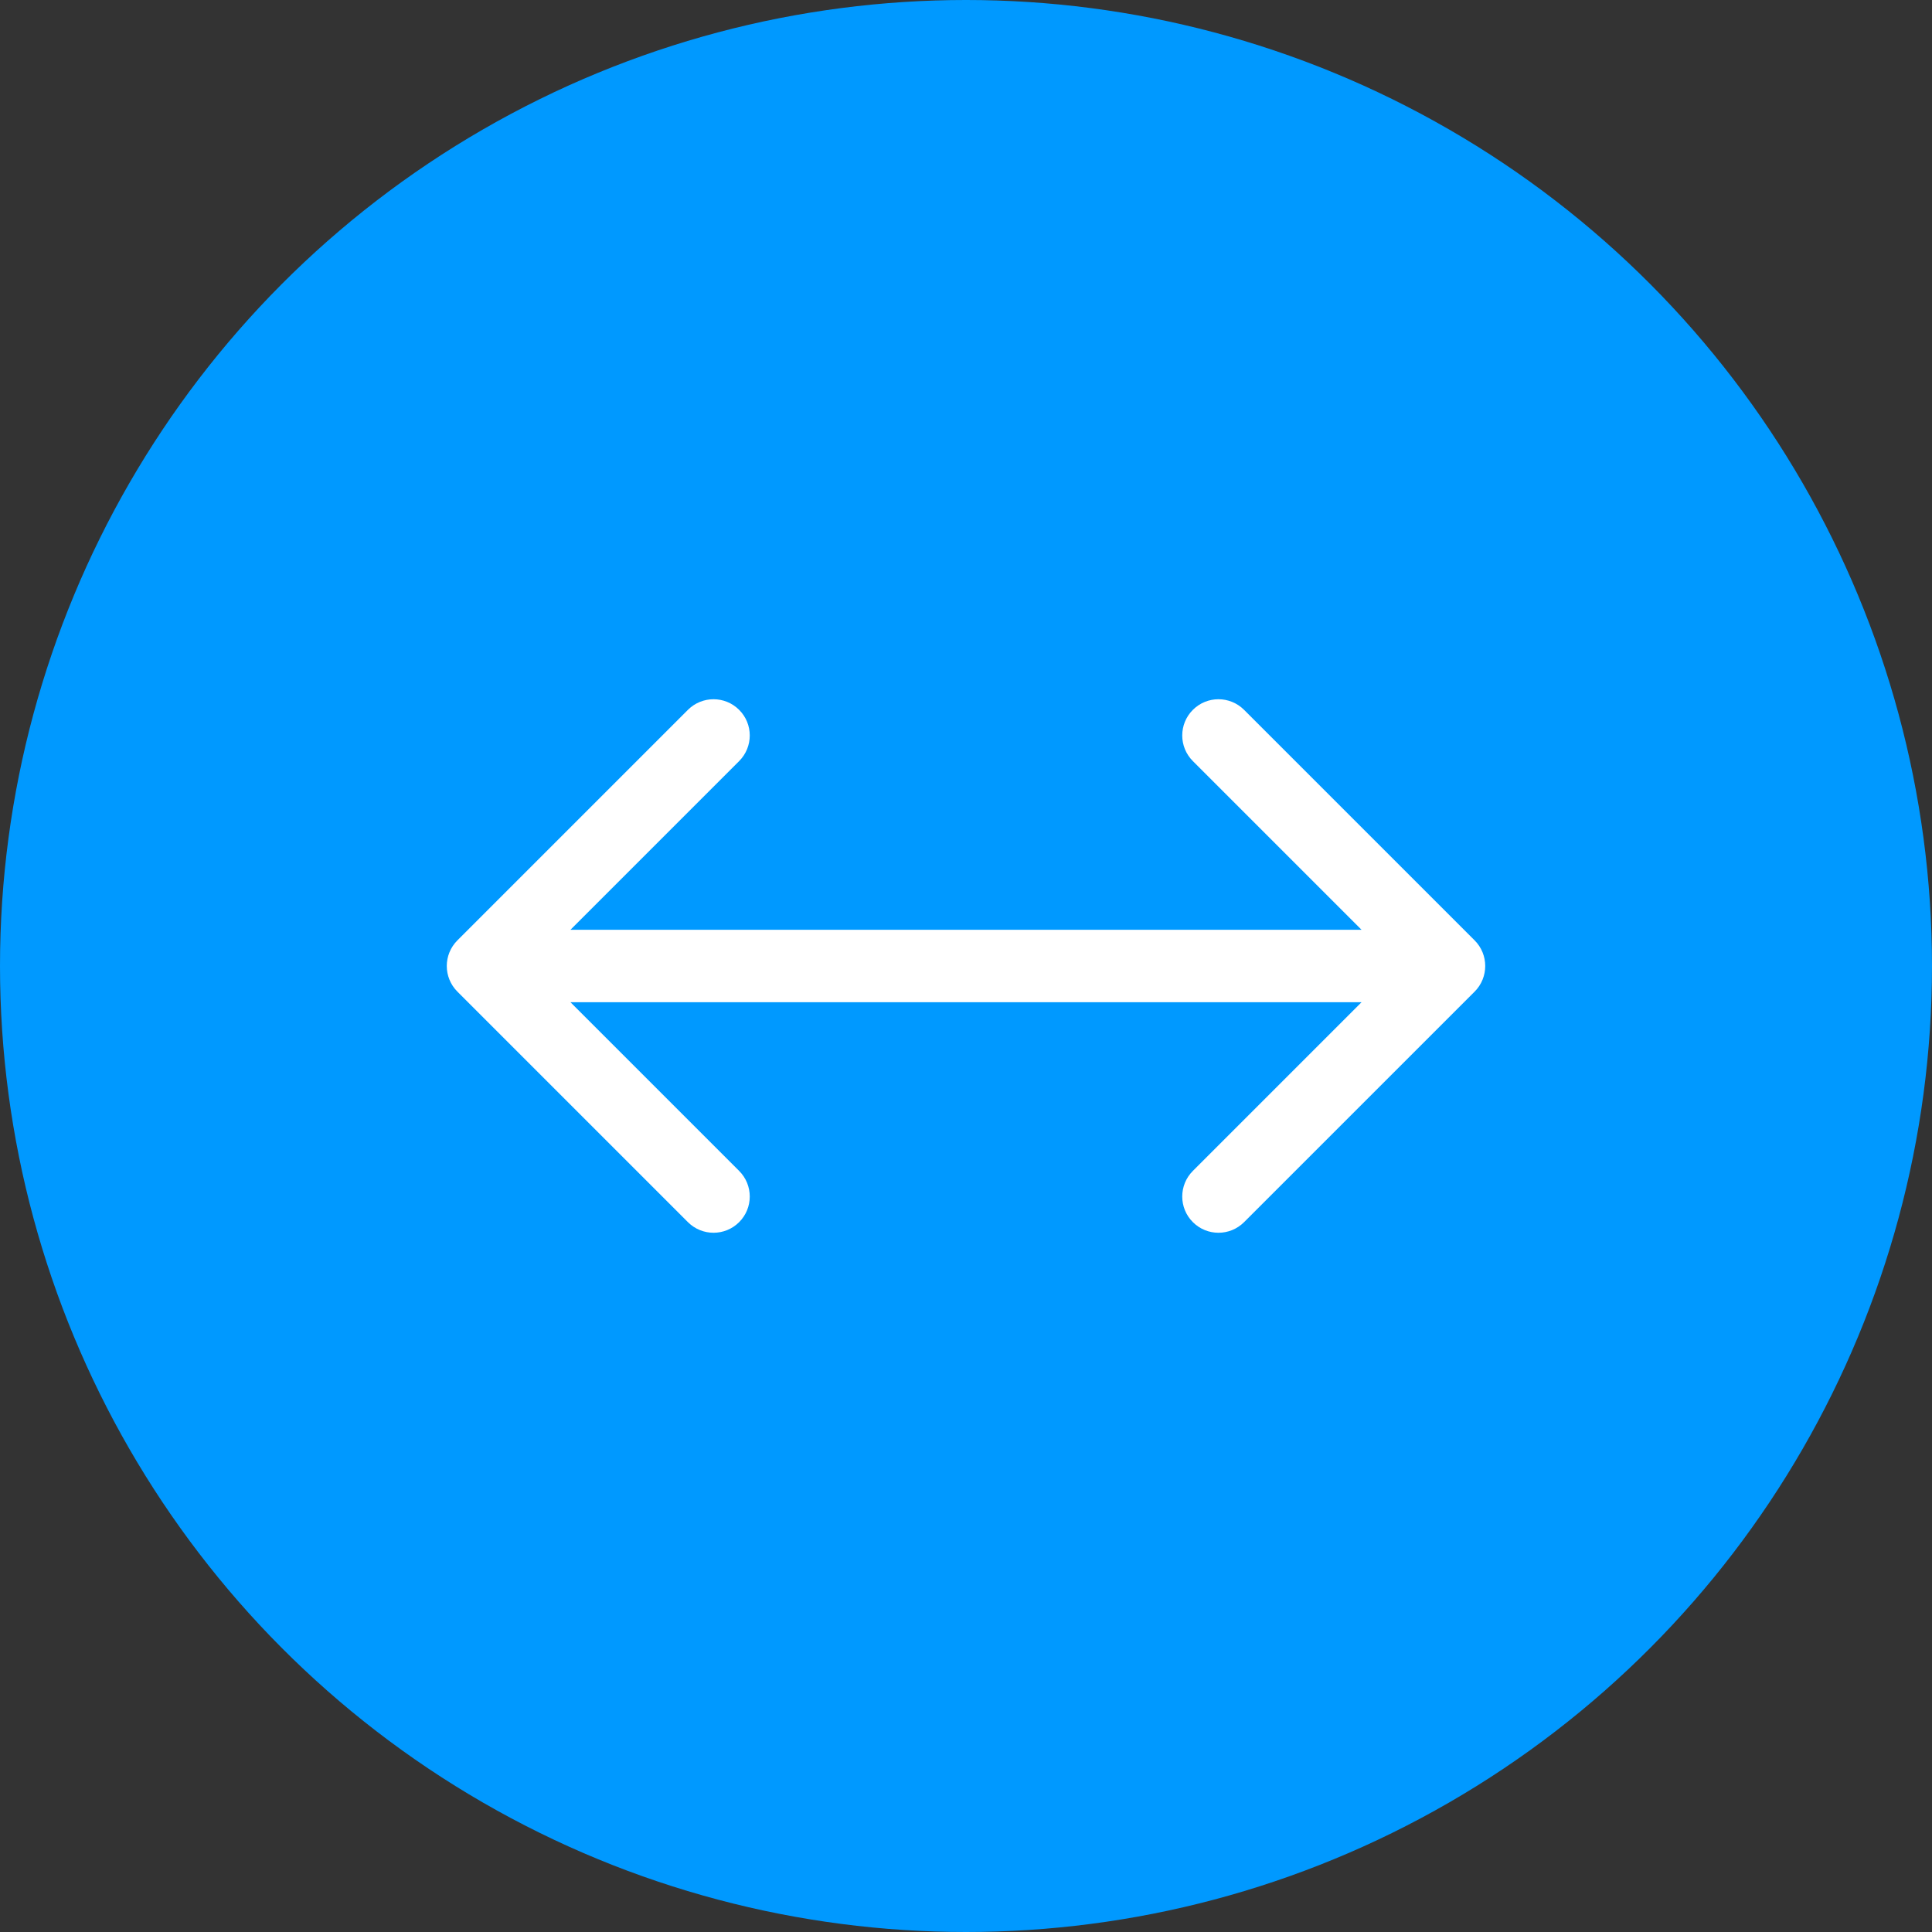 <svg width="64" height="64" viewBox="0 0 64 64" fill="none" xmlns="http://www.w3.org/2000/svg">
<rect x="0" y="0" width="64" height="64" fill="#333333" stroke="none"/>
<circle cx="32" cy="32" r="32" fill="#0099FF"/>
<path d="M48.849 31.151C49.317 31.62 49.317 32.38 48.849 32.849L41.212 40.485C40.743 40.954 39.983 40.954 39.515 40.485C39.046 40.017 39.046 39.257 39.515 38.788L46.303 32L39.515 25.212C39.046 24.743 39.046 23.983 39.515 23.515C39.983 23.046 40.743 23.046 41.212 23.515L48.849 31.151ZM15.152 32.849C14.683 32.38 14.683 31.62 15.152 31.151L22.788 23.515C23.257 23.046 24.017 23.046 24.485 23.515C24.954 23.983 24.954 24.743 24.485 25.212L17.697 32L24.485 38.788C24.954 39.257 24.954 40.017 24.485 40.485C24.017 40.954 23.257 40.954 22.788 40.485L15.152 32.849ZM48 33.2L16 33.2L16 30.8L48 30.8L48 33.2Z" fill="white"/>
</svg>
